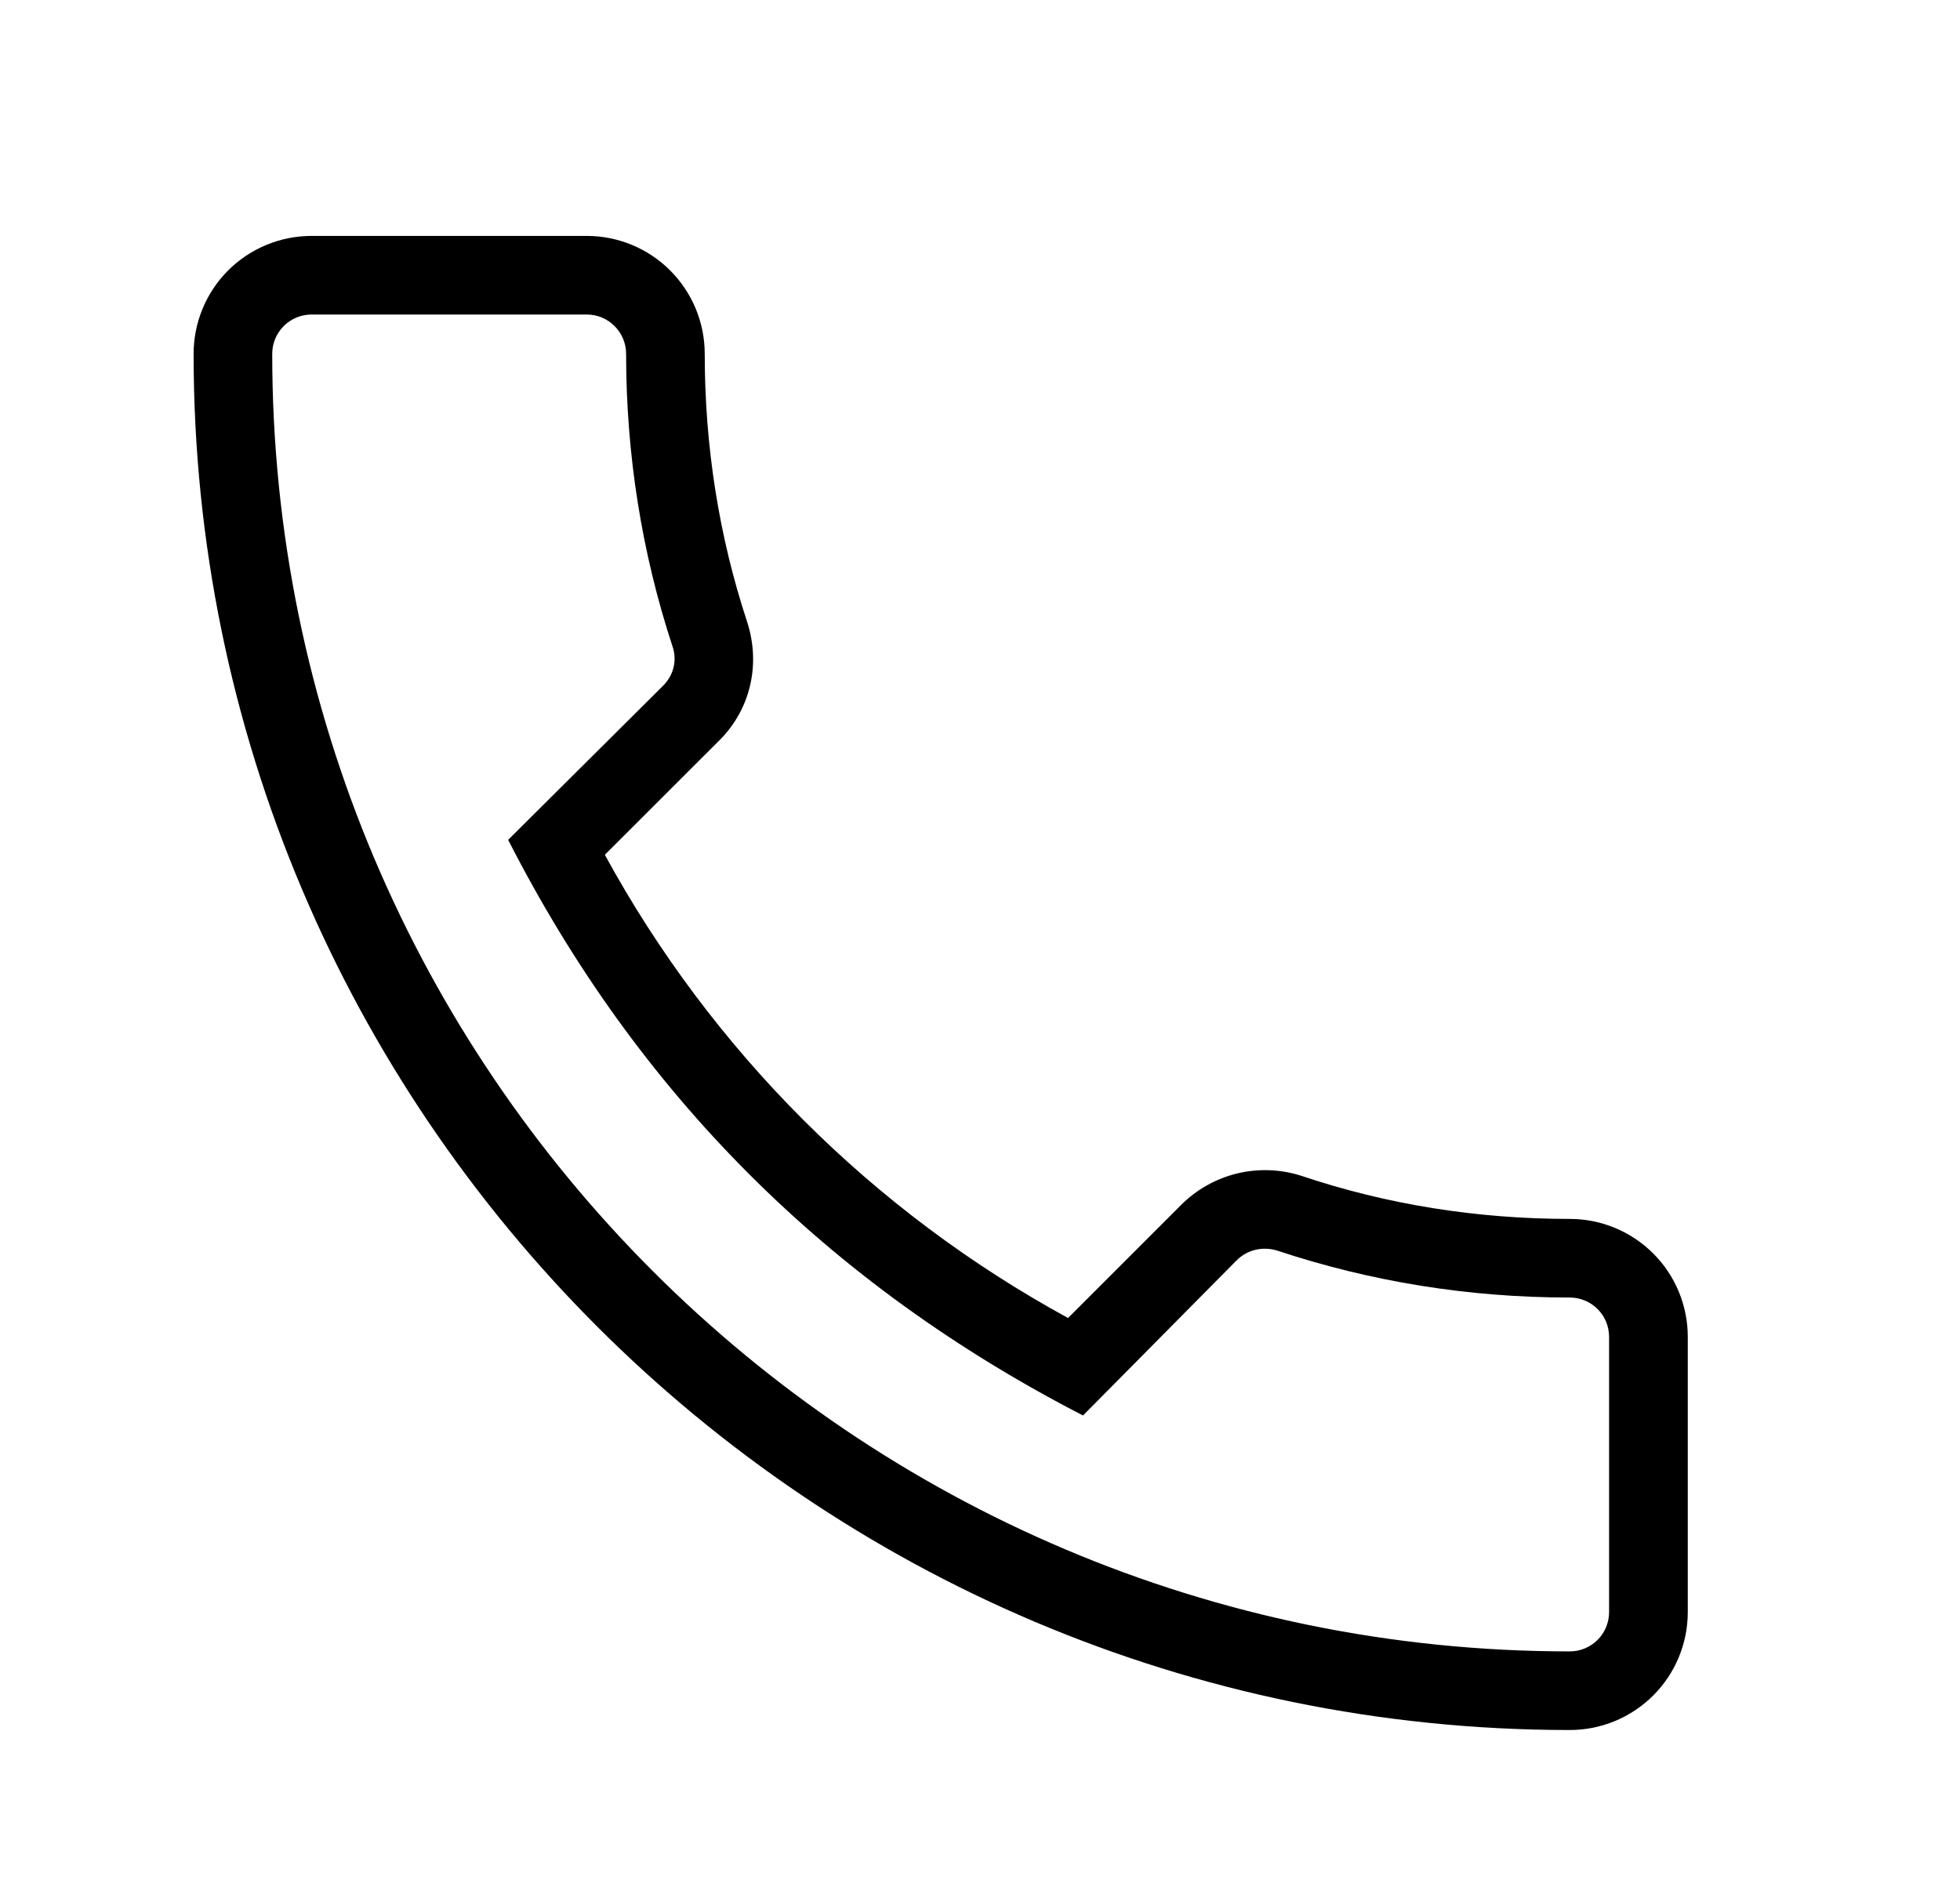 <svg width="27" height="26" viewBox="0 0 27 26" fill="none" xmlns="http://www.w3.org/2000/svg">
<path d="M21.625 23.833C22.056 23.833 22.469 23.662 22.774 23.357C23.079 23.053 23.25 22.639 23.25 22.208V18.417C23.25 17.986 23.079 17.572 22.774 17.268C22.469 16.963 22.056 16.792 21.625 16.792C20.357 16.792 19.111 16.597 17.92 16.196C17.635 16.106 17.331 16.096 17.041 16.166C16.75 16.237 16.485 16.386 16.273 16.597L14.713 18.157C12.018 16.686 9.803 14.471 8.332 11.776L9.882 10.227C10.326 9.804 10.488 9.176 10.293 8.569C9.903 7.388 9.708 6.143 9.708 4.875C9.708 4.444 9.537 4.031 9.232 3.726C8.927 3.421 8.514 3.25 8.083 3.25H4.292C3.861 3.25 3.447 3.421 3.142 3.726C2.838 4.031 2.667 4.444 2.667 4.875C2.667 15.329 11.171 23.833 21.625 23.833ZM4.292 4.333H8.083C8.227 4.333 8.365 4.39 8.466 4.492C8.568 4.594 8.625 4.731 8.625 4.875C8.625 6.262 8.841 7.616 9.264 8.905C9.318 9.057 9.307 9.273 9.134 9.447L7 11.57C8.787 15.069 11.409 17.691 14.919 19.5L17.032 17.366C17.183 17.214 17.389 17.171 17.584 17.225C18.884 17.658 20.238 17.875 21.625 17.875C21.768 17.875 21.906 17.932 22.008 18.034C22.109 18.135 22.166 18.273 22.166 18.417V22.208C22.166 22.352 22.109 22.49 22.008 22.591C21.906 22.693 21.768 22.75 21.625 22.75C11.767 22.75 3.75 14.733 3.75 4.875C3.75 4.731 3.807 4.594 3.908 4.492C4.01 4.39 4.148 4.333 4.292 4.333Z" fill="black"/>
</svg>
